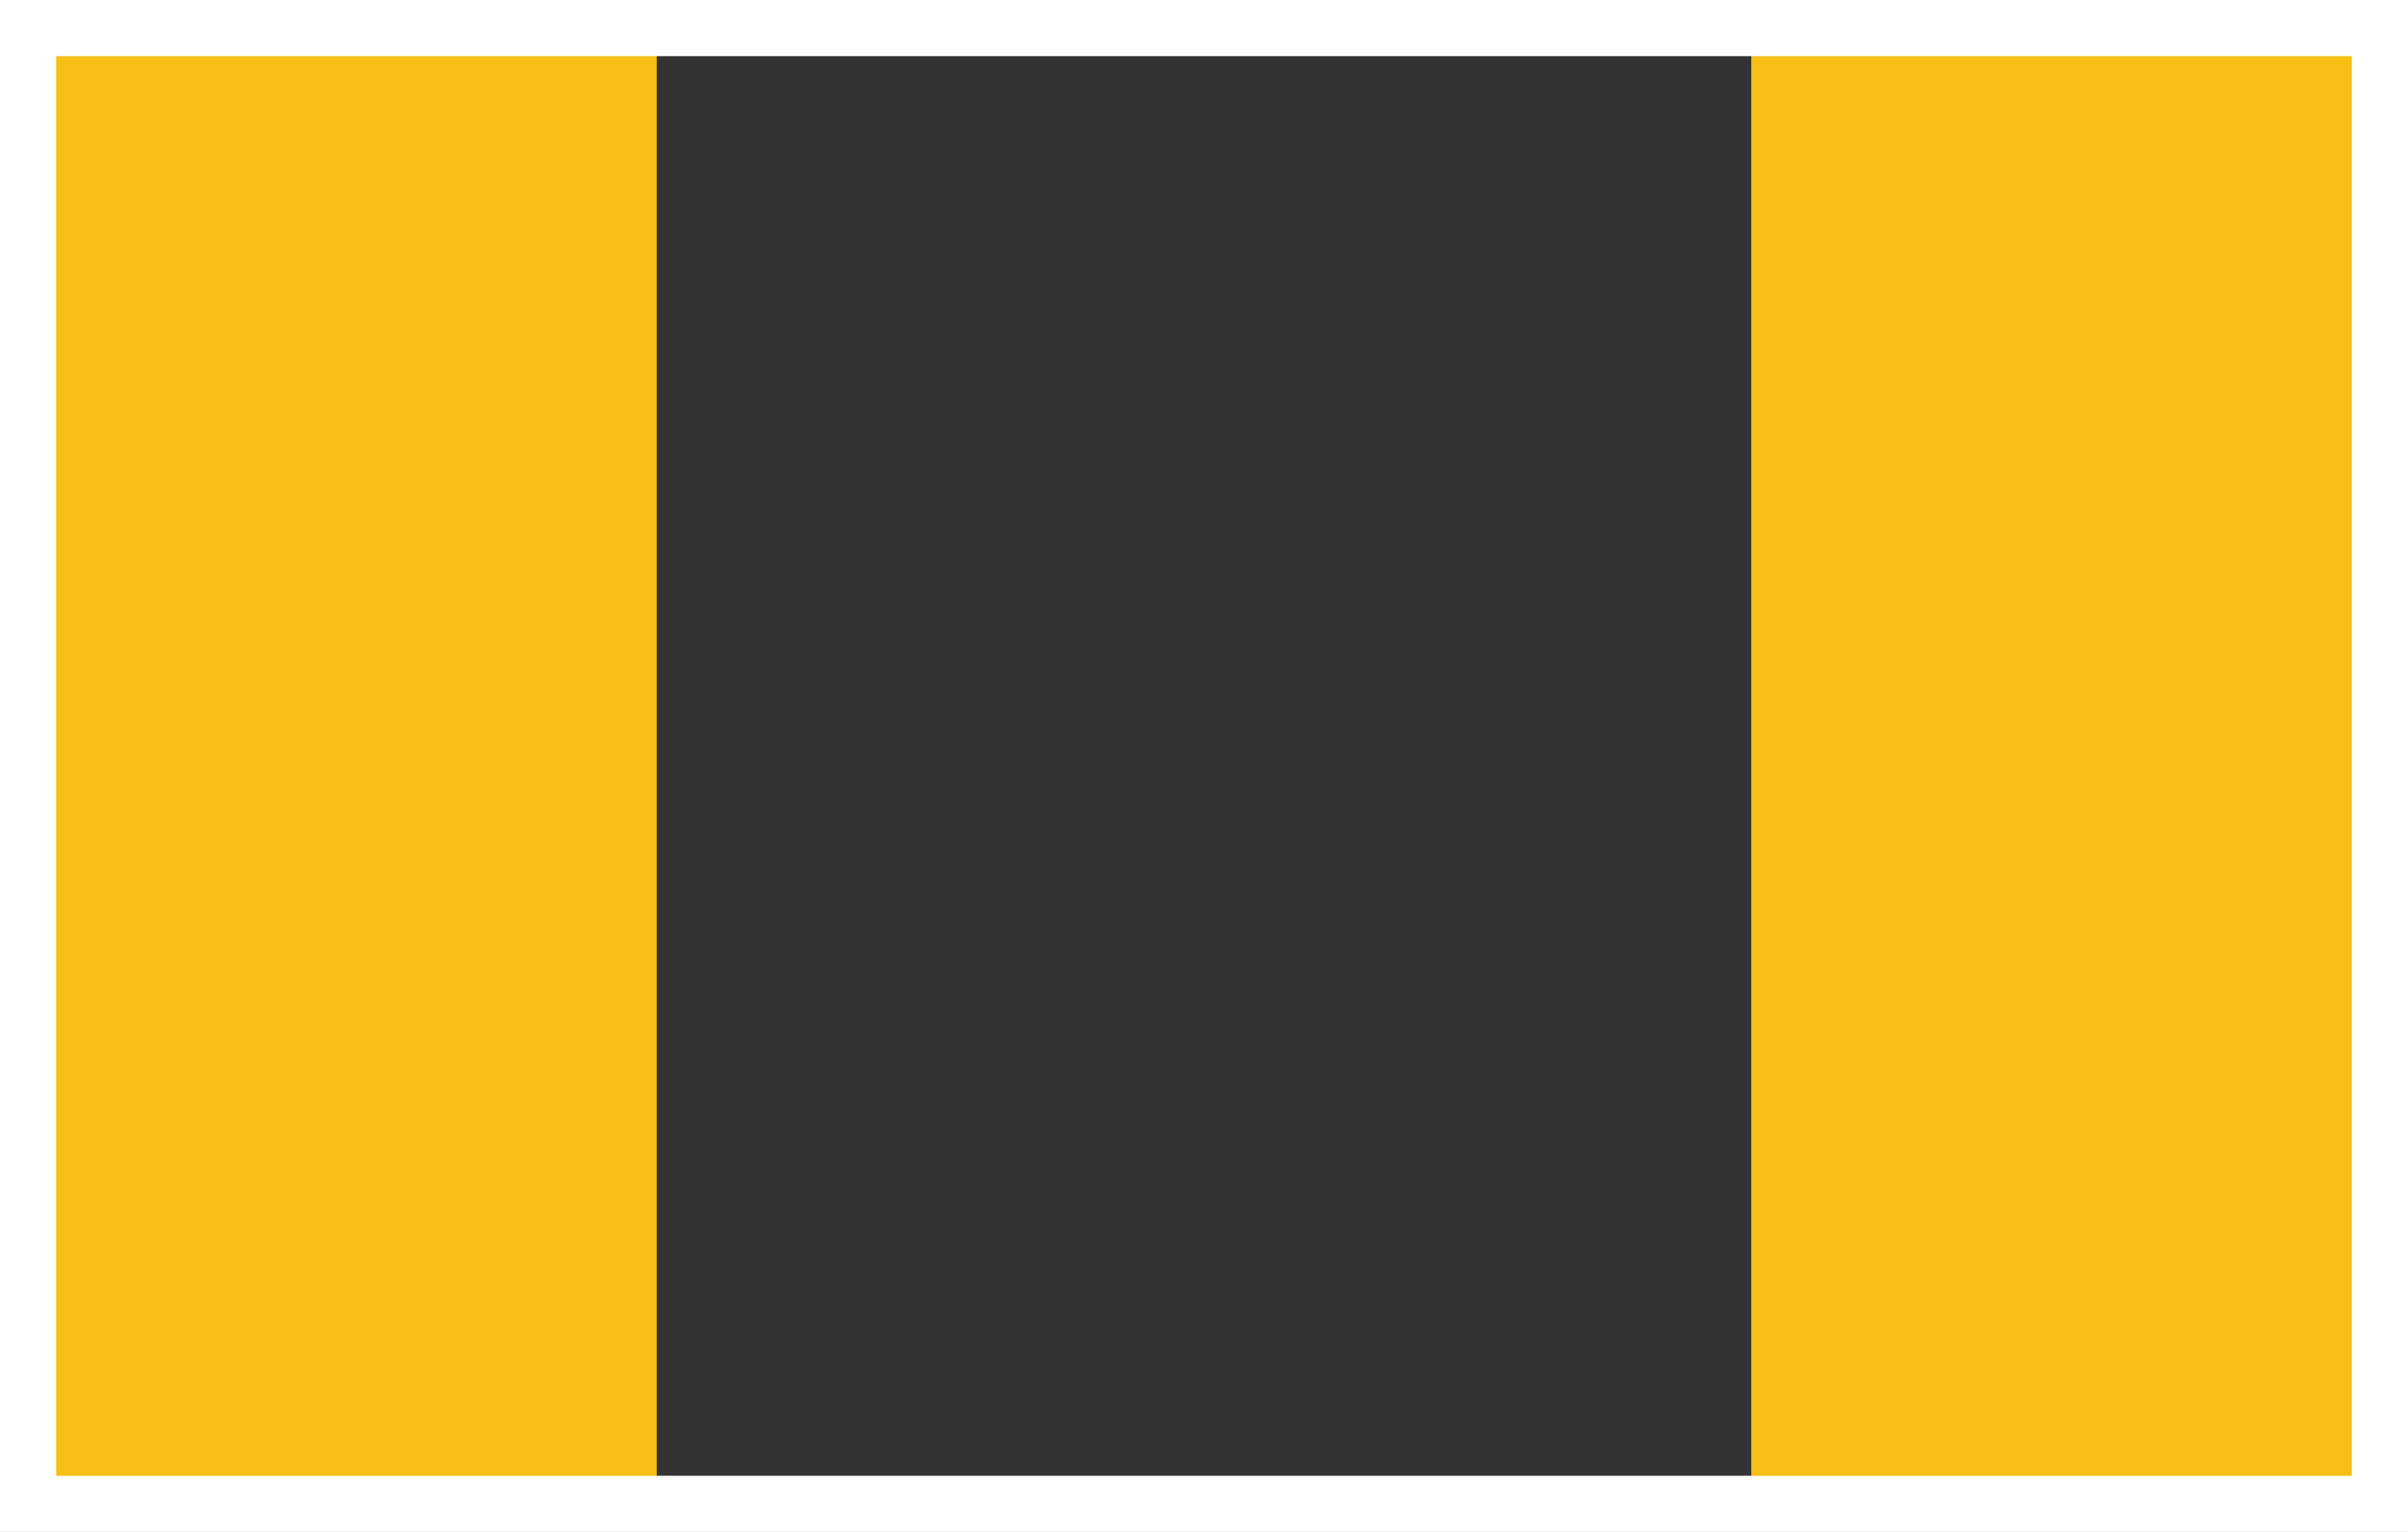<?xml version="1.0" encoding="UTF-8" standalone="no"?>
<!--	
	The pad size of this SMD -1206- refers to document number 28745 from www.vishay.com.
	The silkscreen outlines have a thickness of 0.1 mm.
	The space between silkscreen and pads is also 0.1 mm thick.
	From this follows that there is a keepout array of 0.2 mm around the depth (X) and the length (Y)
	(see doc# 28745 from www.vishay.com).
-->

<svg
   gorn="0"
   height="2.8mm"
   id="svg2"
   version="1.1"
   viewBox="0 0 440 280"
   width="4.4mm"
   xmlns="http://www.w3.org/2000/svg"
   xmlns:svg="http://www.w3.org/2000/svg">
  <rect x="0" y="0" width="440" height="280" fill="#333333" stroke="none"/>
  <defs
     id="defs13" />
  <g
     gorn="0.0"
     id="copper1"
     transform="matrix(1.4,0,0,1.04,-18,-0.4)">
    <rect
       gorn="0.0.0"
       height="250"
       id="connector0pad"
       style="fill:#f7bf13;fill-opacity:1;stroke:none;stroke-width:0"
       width="78.571"
       x="20"
       y="10" />
    <rect
       gorn="0.0.1"
       height="250"
       id="connector1pad"
       style="fill:#f7bf13;fill-opacity:1;stroke:none;stroke-width:0"
       width="78.571"
       x="241.429"
       y="10" />
  </g>
  <rect
     gorn="0.1.0"
     height="269.735"
     id="silkscreen"
     style="fill:none;stroke:#ffffff;stroke-width:10.265;stroke-opacity:1"
     width="429.735"
     x="5.133"
     y="5.133" />
</svg>
